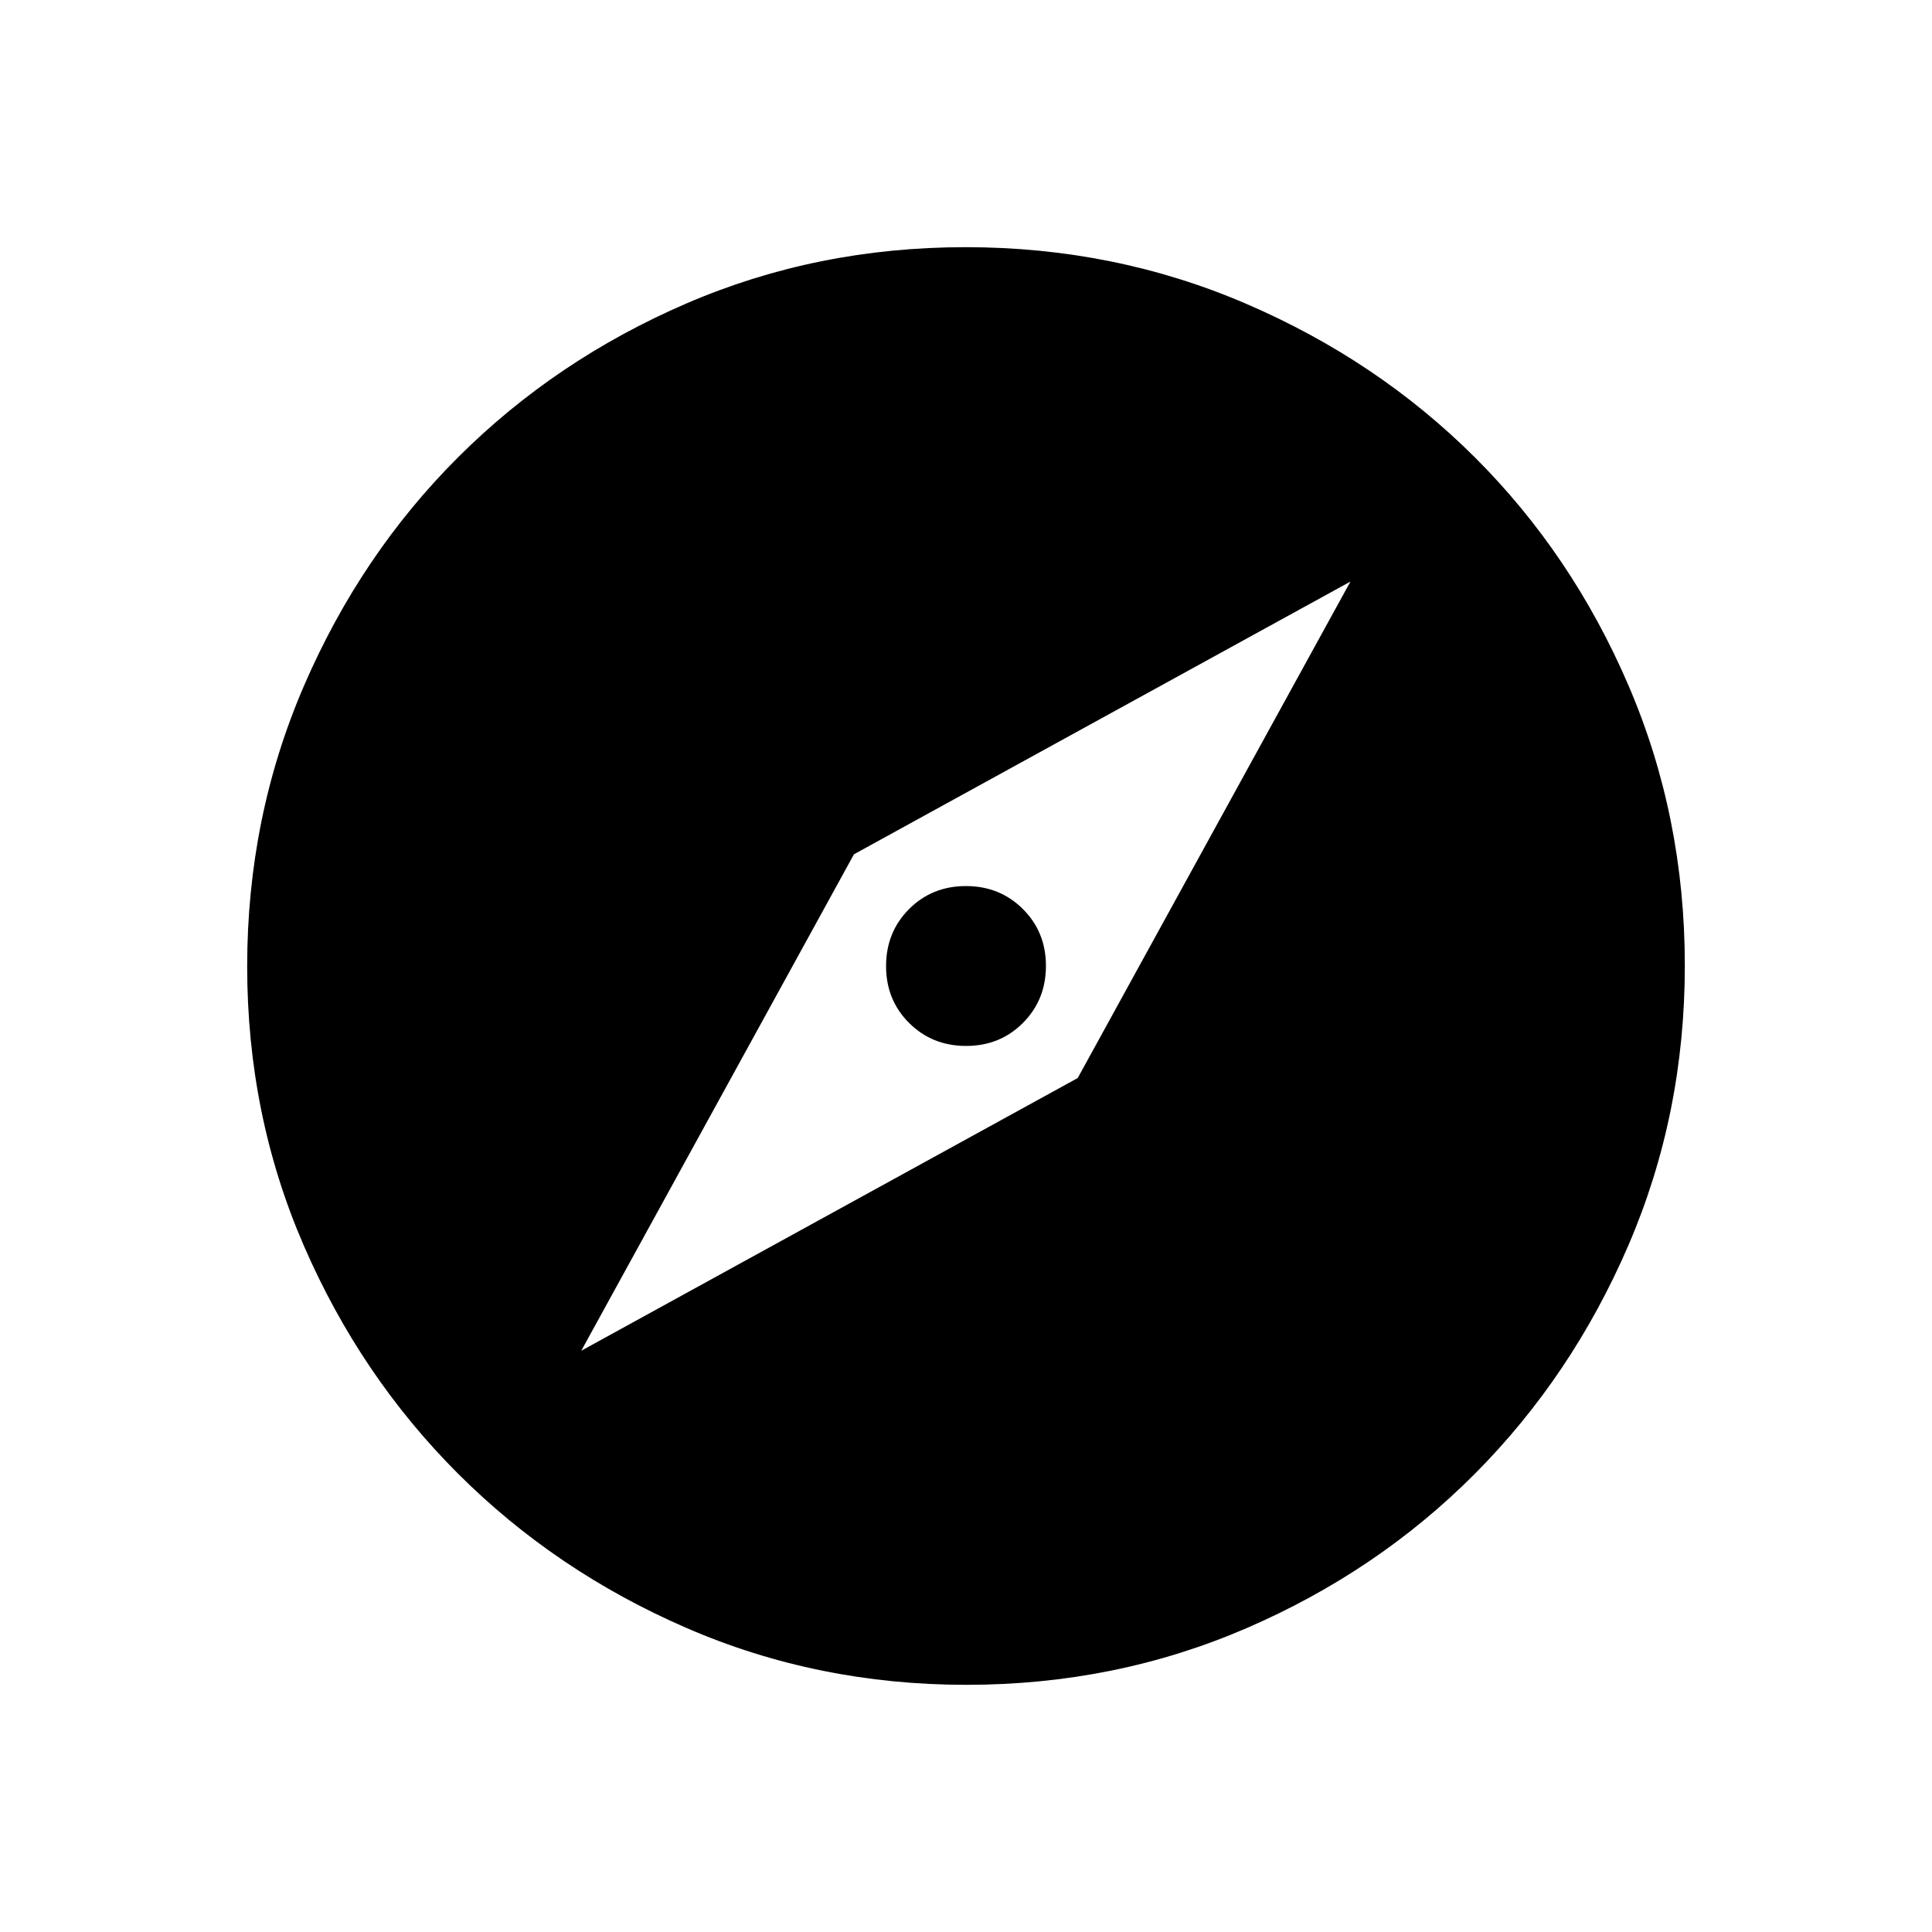 <svg xmlns="http://www.w3.org/2000/svg" height="40" viewBox="0 -960 960 960" width="40"><path d="m288.82-288.82 246.69-135.51 135.52-246.7-246.7 135.52-135.51 246.69Zm191.23-151.46q-16.86 0-28.31-11.41-11.46-11.4-11.46-28.26t11.41-28.31q11.4-11.46 28.26-11.46t28.31 11.41q11.46 11.4 11.46 28.26t-11.41 28.31q-11.4 11.46-28.26 11.46Zm.18 317.46q-73.96 0-139.04-28.22t-113.58-76.69q-48.51-48.47-76.65-113.32-28.14-64.85-28.14-138.72 0-74.11 28.22-139.45 28.22-65.33 76.69-113.67t113.32-76.31q64.85-27.98 138.72-27.98 74.11 0 139.45 28.13 65.34 28.13 113.68 76.36 48.33 48.22 76.3 113.33 27.98 65.11 27.98 139.13 0 73.96-28.05 139.04-28.06 65.08-76.36 113.58-48.3 48.51-113.41 76.65-65.11 28.14-139.13 28.14Z"/></svg>